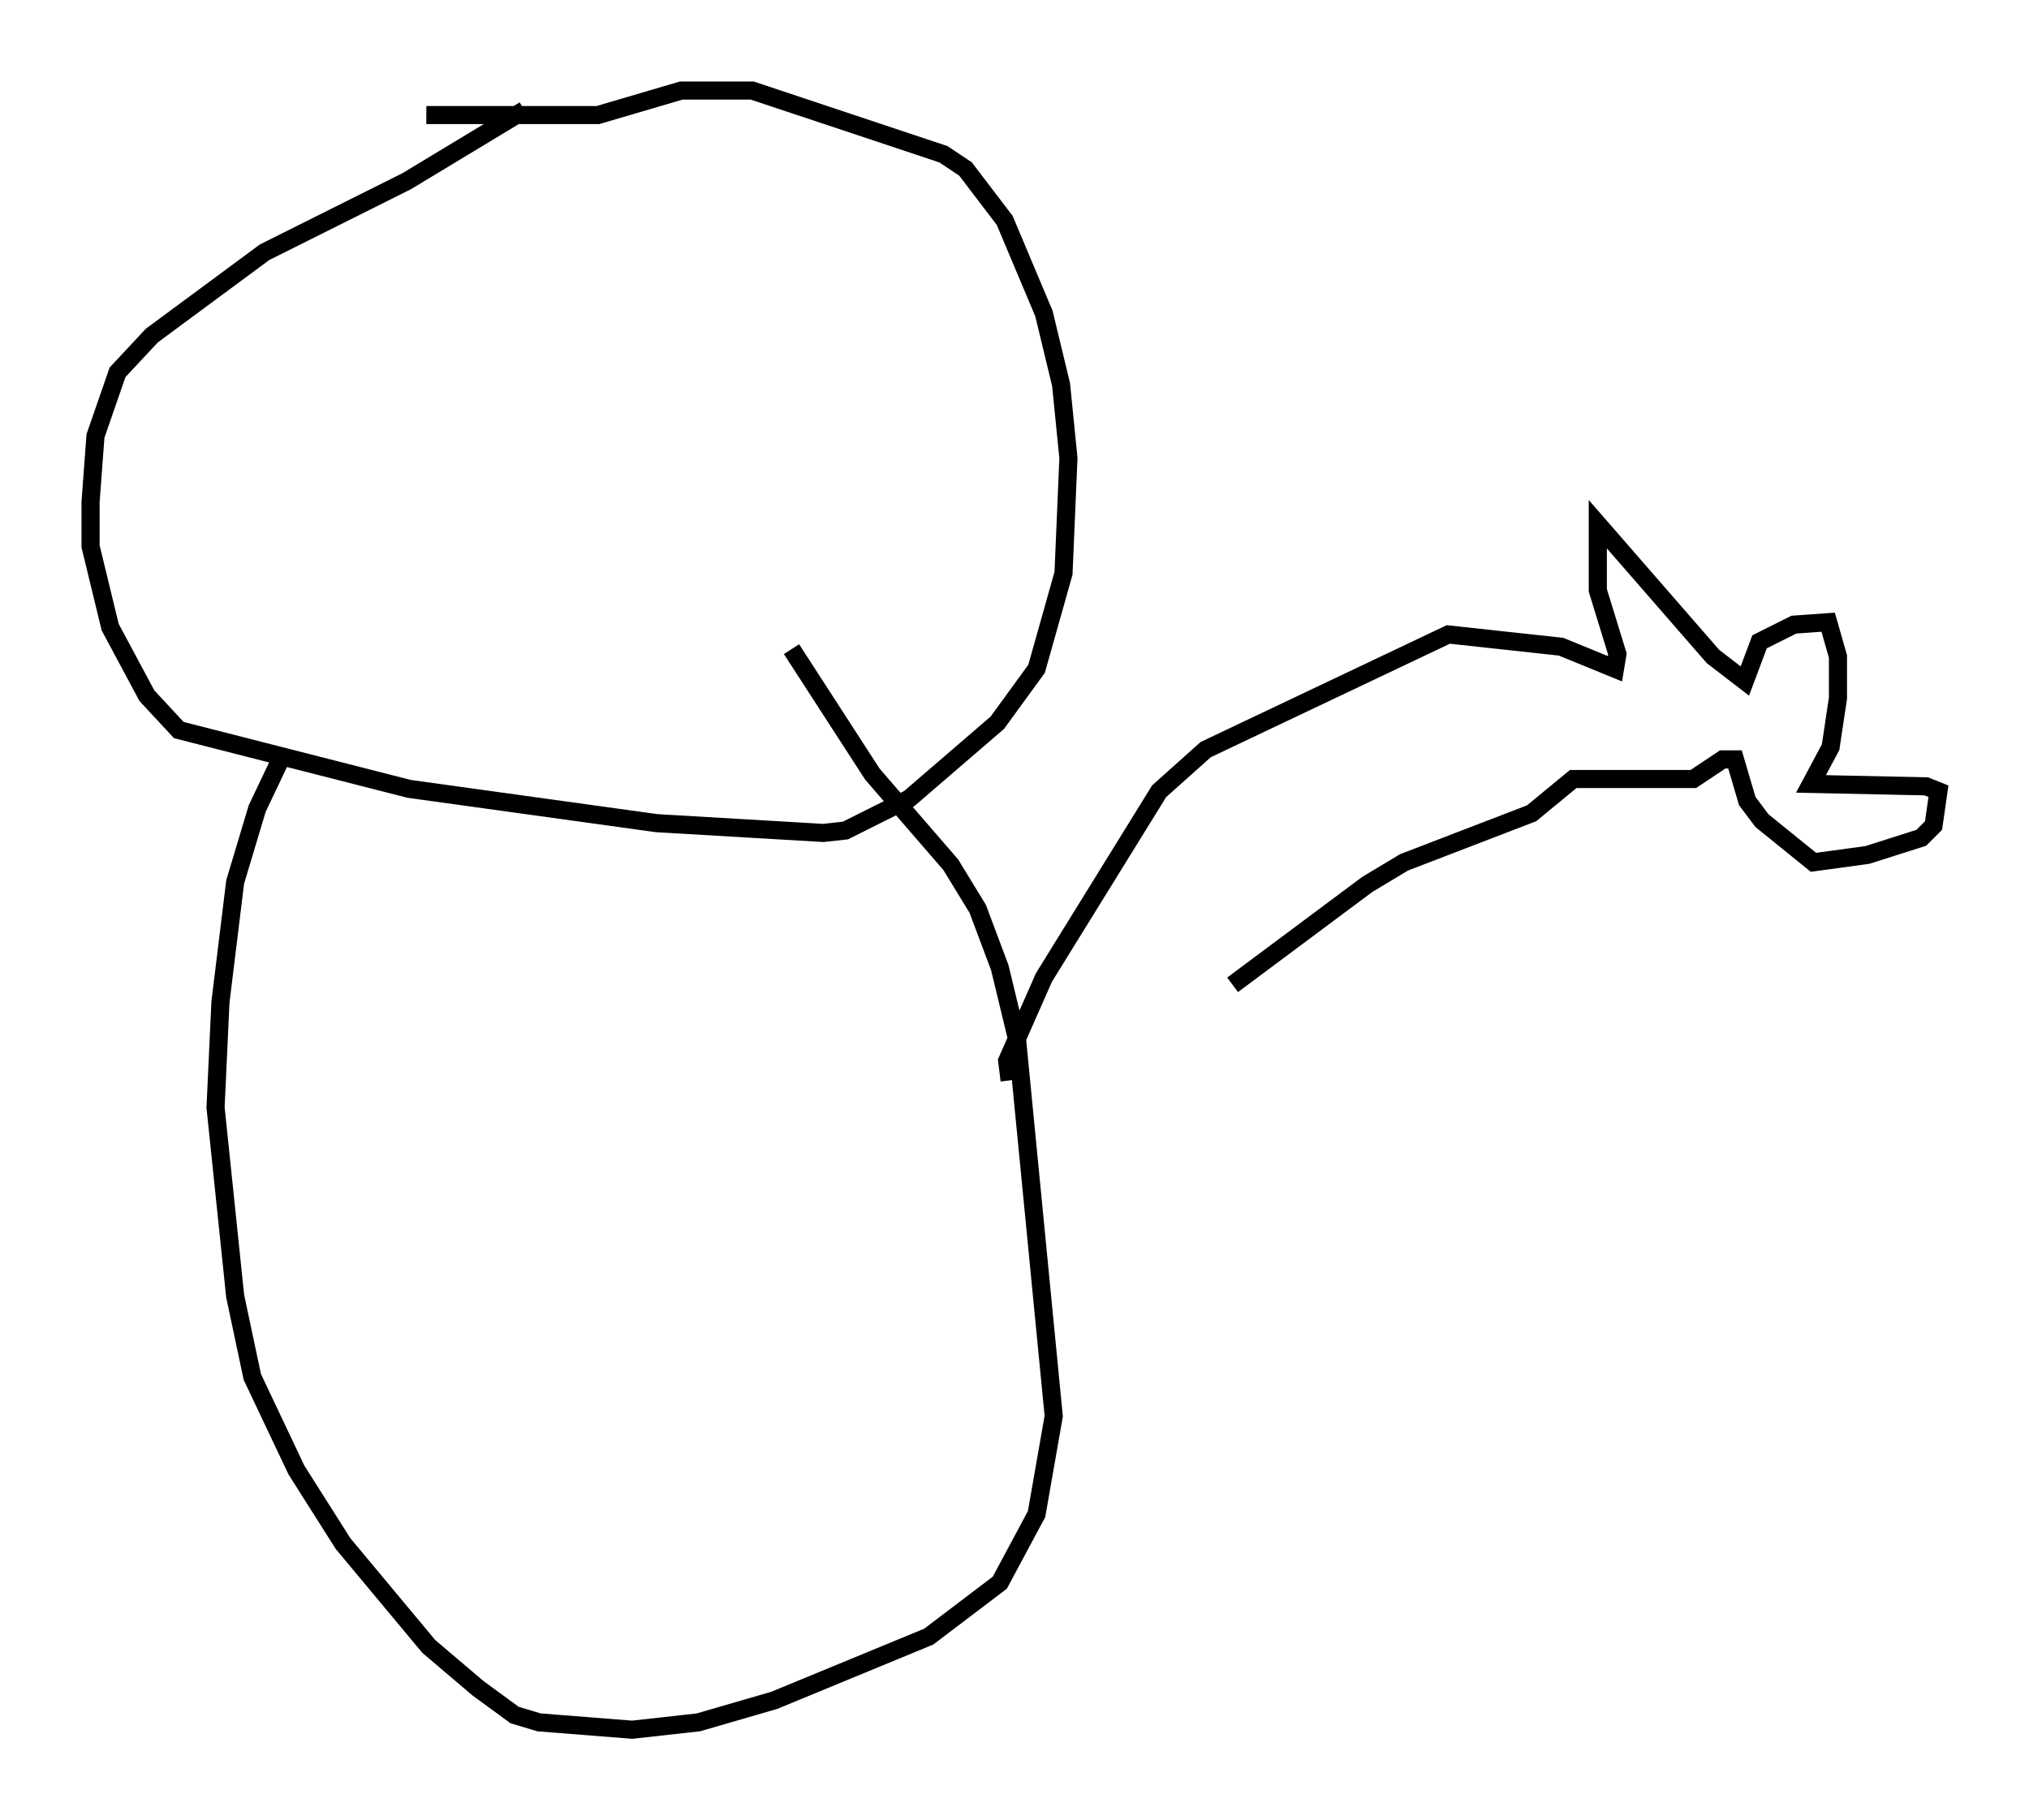 <?xml version="1.0" encoding="utf-8" ?>
<svg baseProfile="full" height="100.527" version="1.1" width="112.029" xmlns="http://www.w3.org/2000/svg" xmlns:ev="http://www.w3.org/2001/xml-events" xmlns:xlink="http://www.w3.org/1999/xlink"><defs /><rect fill="white" height="100.527" width="112.029" x="0" y="0" /><path d="M30.71, 5.812 m-1.759, 0.271 l-6.495, 3.924 -7.848, 3.924 l-6.225, 4.601 -1.894, 2.03 l-1.218, 3.518 -0.271, 3.654 l0.0, 2.436 1.083, 4.465 l2.03, 3.789 1.759, 1.894 l12.72, 3.248 13.667, 1.894 l9.202, 0.541 1.218, -0.135 l3.518, -1.759 4.871, -4.195 l2.165, -2.977 1.488, -5.277 l0.271, -6.36 -0.406, -4.059 l-0.947, -3.924 -2.165, -5.142 l-2.165, -2.842 -1.218, -0.812 l-10.555, -3.518 -3.924, 0.0 l-4.601, 1.353 -9.472, 0.0 m-7.984, 35.453 l-1.353, 2.842 -1.218, 4.059 l-0.812, 6.631 -0.271, 5.819 l1.083, 10.419 0.947, 4.465 l2.436, 5.142 2.571, 4.059 l4.736, 5.683 2.706, 2.3 l2.03, 1.488 1.353, 0.406 l5.142, 0.406 3.654, -0.406 l4.195, -1.218 8.525, -3.518 l3.924, -2.977 2.03, -3.789 l0.947, -5.413 -2.03, -20.839 l-0.947, -3.924 -1.218, -3.248 l-1.488, -2.436 -4.33, -5.007 l-4.465, -6.901 m12.043, 23.816 l-0.135, -1.083 2.03, -4.601 l6.36, -10.284 2.571, -2.3 l13.396, -6.36 6.225, 0.677 l2.977, 1.218 0.135, -0.812 l-1.083, -3.518 0.0, -3.654 l6.36, 7.307 1.759, 1.353 l0.812, -2.165 1.894, -0.947 l1.894, -0.135 0.541, 1.894 l0.0, 2.3 -0.406, 2.706 l-1.083, 2.03 6.36, 0.135 l0.677, 0.271 -0.271, 1.894 l-0.677, 0.677 -2.977, 0.947 l-2.977, 0.406 -2.842, -2.3 l-0.812, -1.083 -0.677, -2.3 l-0.677, 0.0 -1.624, 1.083 l-6.631, 0.0 -2.3, 1.894 l-7.036, 2.706 -2.03, 1.218 l-7.442, 5.548 " fill="none" stroke="black" stroke-width="1" /></svg>